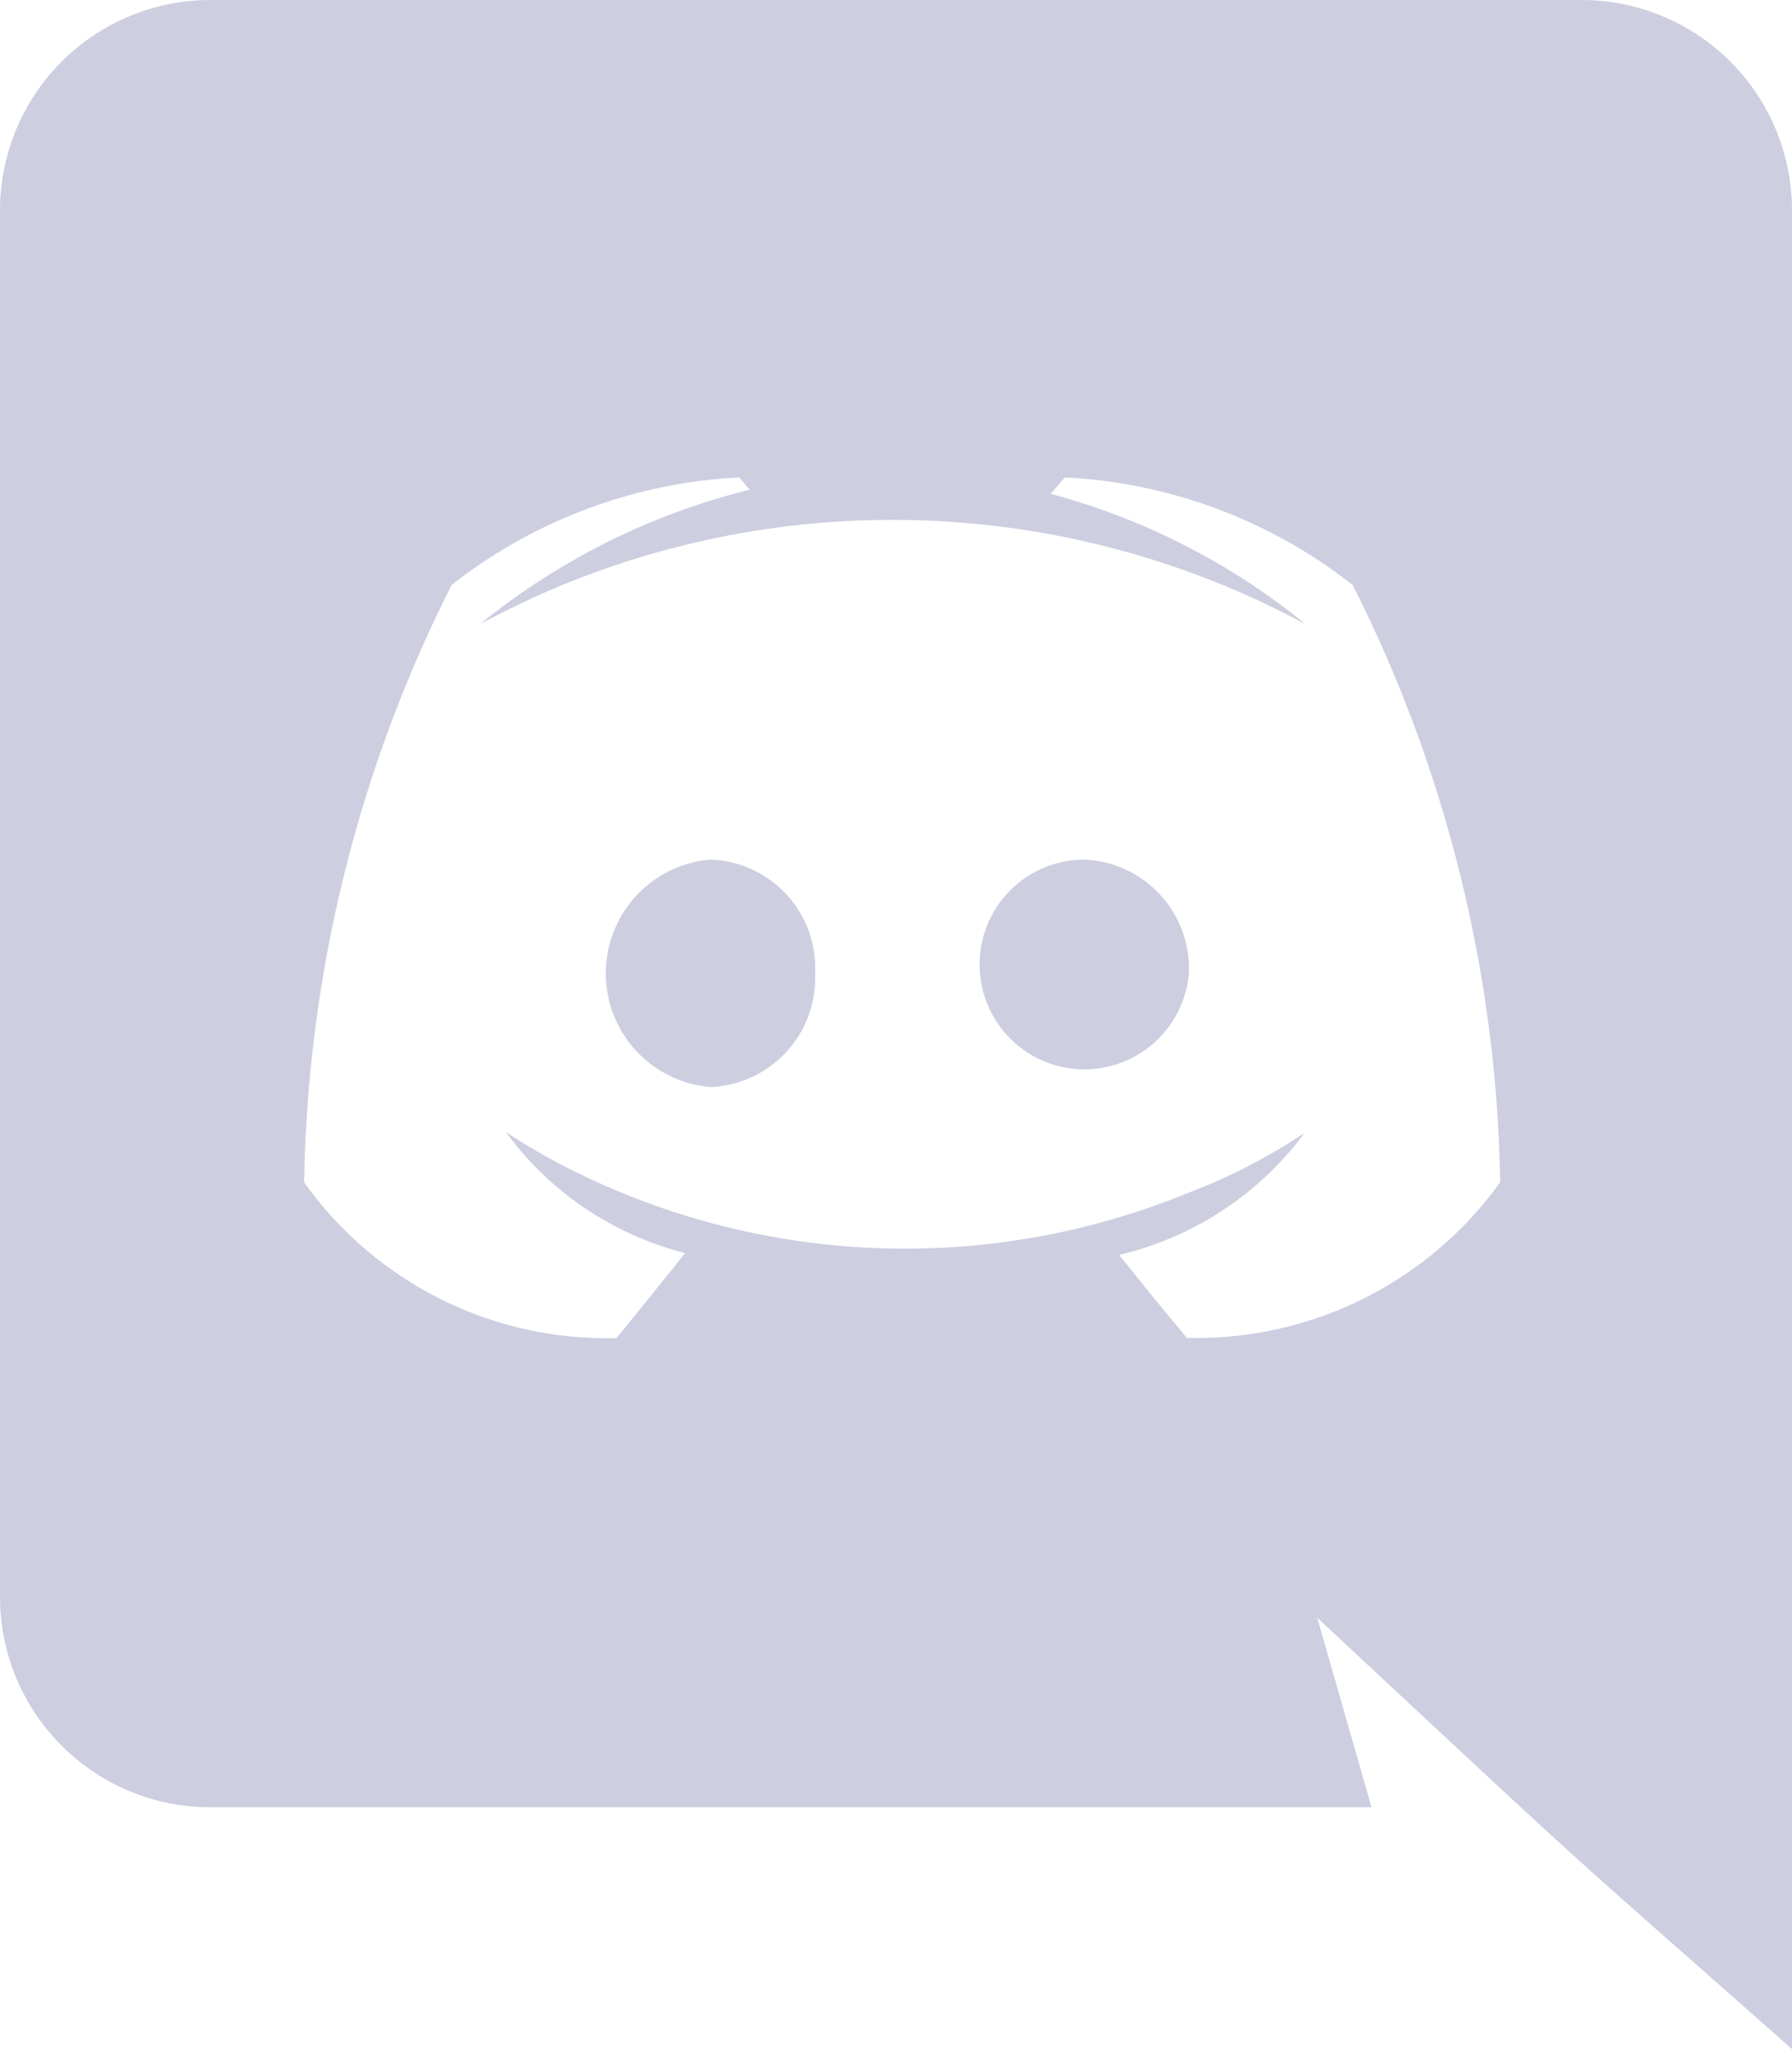 <svg xmlns="http://www.w3.org/2000/svg" width="19.25" height="22" viewBox="0 0 19.25 22">
  <path id="Icon_awesome-discord" data-name="Icon awesome-discord" d="M12.771,10.45a1.126,1.126,0,1,1-1.122-1.221A1.172,1.172,0,0,1,12.771,10.45ZM7.634,9.229a1.225,1.225,0,0,0,0,2.442A1.172,1.172,0,0,0,8.756,10.45,1.165,1.165,0,0,0,7.634,9.229ZM19.25,2.266V22c-2.771-2.449-1.885-1.638-5.1-4.631l.583,2.035H2.255A2.26,2.26,0,0,1,0,17.138V2.266A2.26,2.26,0,0,1,2.255,0H17A2.26,2.26,0,0,1,19.25,2.266ZM16.115,12.694a14.731,14.731,0,0,0-1.584-6.413A5.44,5.44,0,0,0,11.44,5.126l-.154.176a7.321,7.321,0,0,1,2.739,1.4A9.347,9.347,0,0,0,5.808,6.38c-.407.187-.649.319-.649.319A7.421,7.421,0,0,1,8.052,5.258l-.11-.132A5.44,5.44,0,0,0,4.851,6.281a14.731,14.731,0,0,0-1.584,6.413,3.988,3.988,0,0,0,3.355,1.672s.407-.495.737-.913a3.421,3.421,0,0,1-1.925-1.3c.162.113.429.26.451.275a8.018,8.018,0,0,0,6.864.385,6.3,6.3,0,0,0,1.265-.649,3.471,3.471,0,0,1-1.991,1.309c.33.418.726.891.726.891A4.021,4.021,0,0,0,16.115,12.694Z" fill="#cdcee0"/>
</svg>
